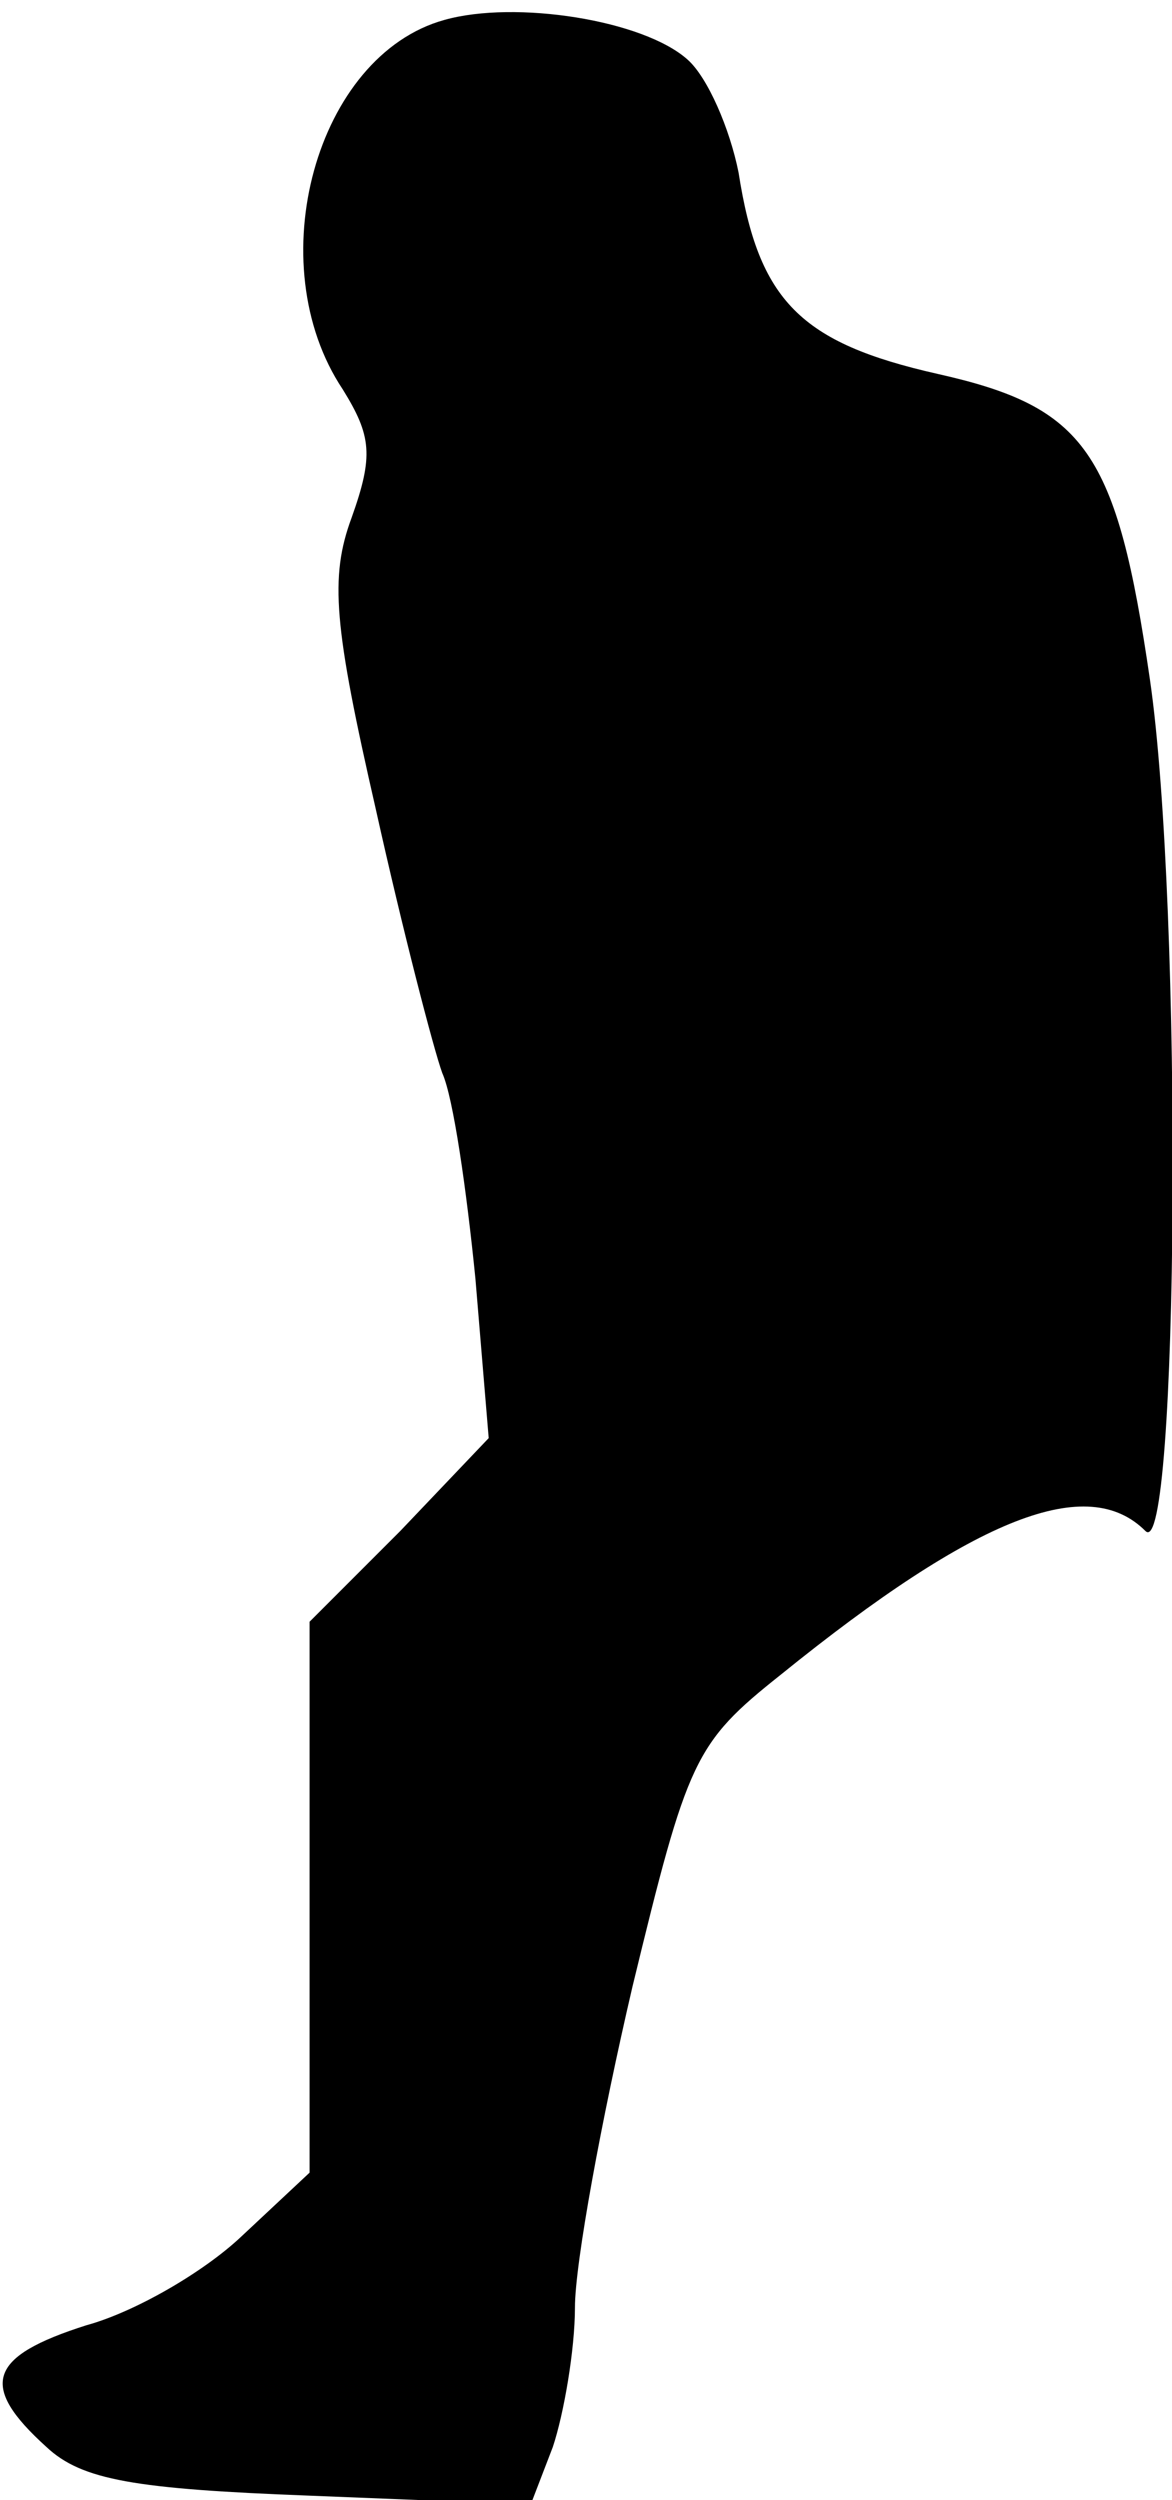 <?xml version="1.0" standalone="no"?>
<!DOCTYPE svg PUBLIC "-//W3C//DTD SVG 20010904//EN"
 "http://www.w3.org/TR/2001/REC-SVG-20010904/DTD/svg10.dtd">
<svg version="1.0" xmlns="http://www.w3.org/2000/svg"
 width="53pt" height="113pt" viewBox="0 0 53 113"
 preserveAspectRatio="xMidYMid meet">
<g transform="translate(0,113) scale(0.1,-0.1)"
fill="#000000" stroke="none">
<path fill="#000000" stroke="none" d="M201 1121 c-58 -16 -84 -110 -46 -167
13 -21 14 -30 4 -58 -10 -27 -8 -49 11 -132 12 -54 26 -108 30 -119 5 -11 11
-53 15 -93 l6 -72 -40 -42 -41 -41 0 -125 0 -124 -31 -29 c-17 -16 -48 -34
-70 -40 -44 -14 -49 -27 -18 -55 16 -15 40 -19 119 -22 l100 -4 10 26 c5 15
10 44 10 63 0 20 12 85 26 145 25 103 28 110 67 141 89 72 139 91 165 65 15
-15 17 282 2 385 -15 103 -29 123 -96 138 -62 14 -81 33 -90 91 -4 20 -14 43
-23 51 -20 18 -78 27 -110 18z"/>
</g>
</svg>
